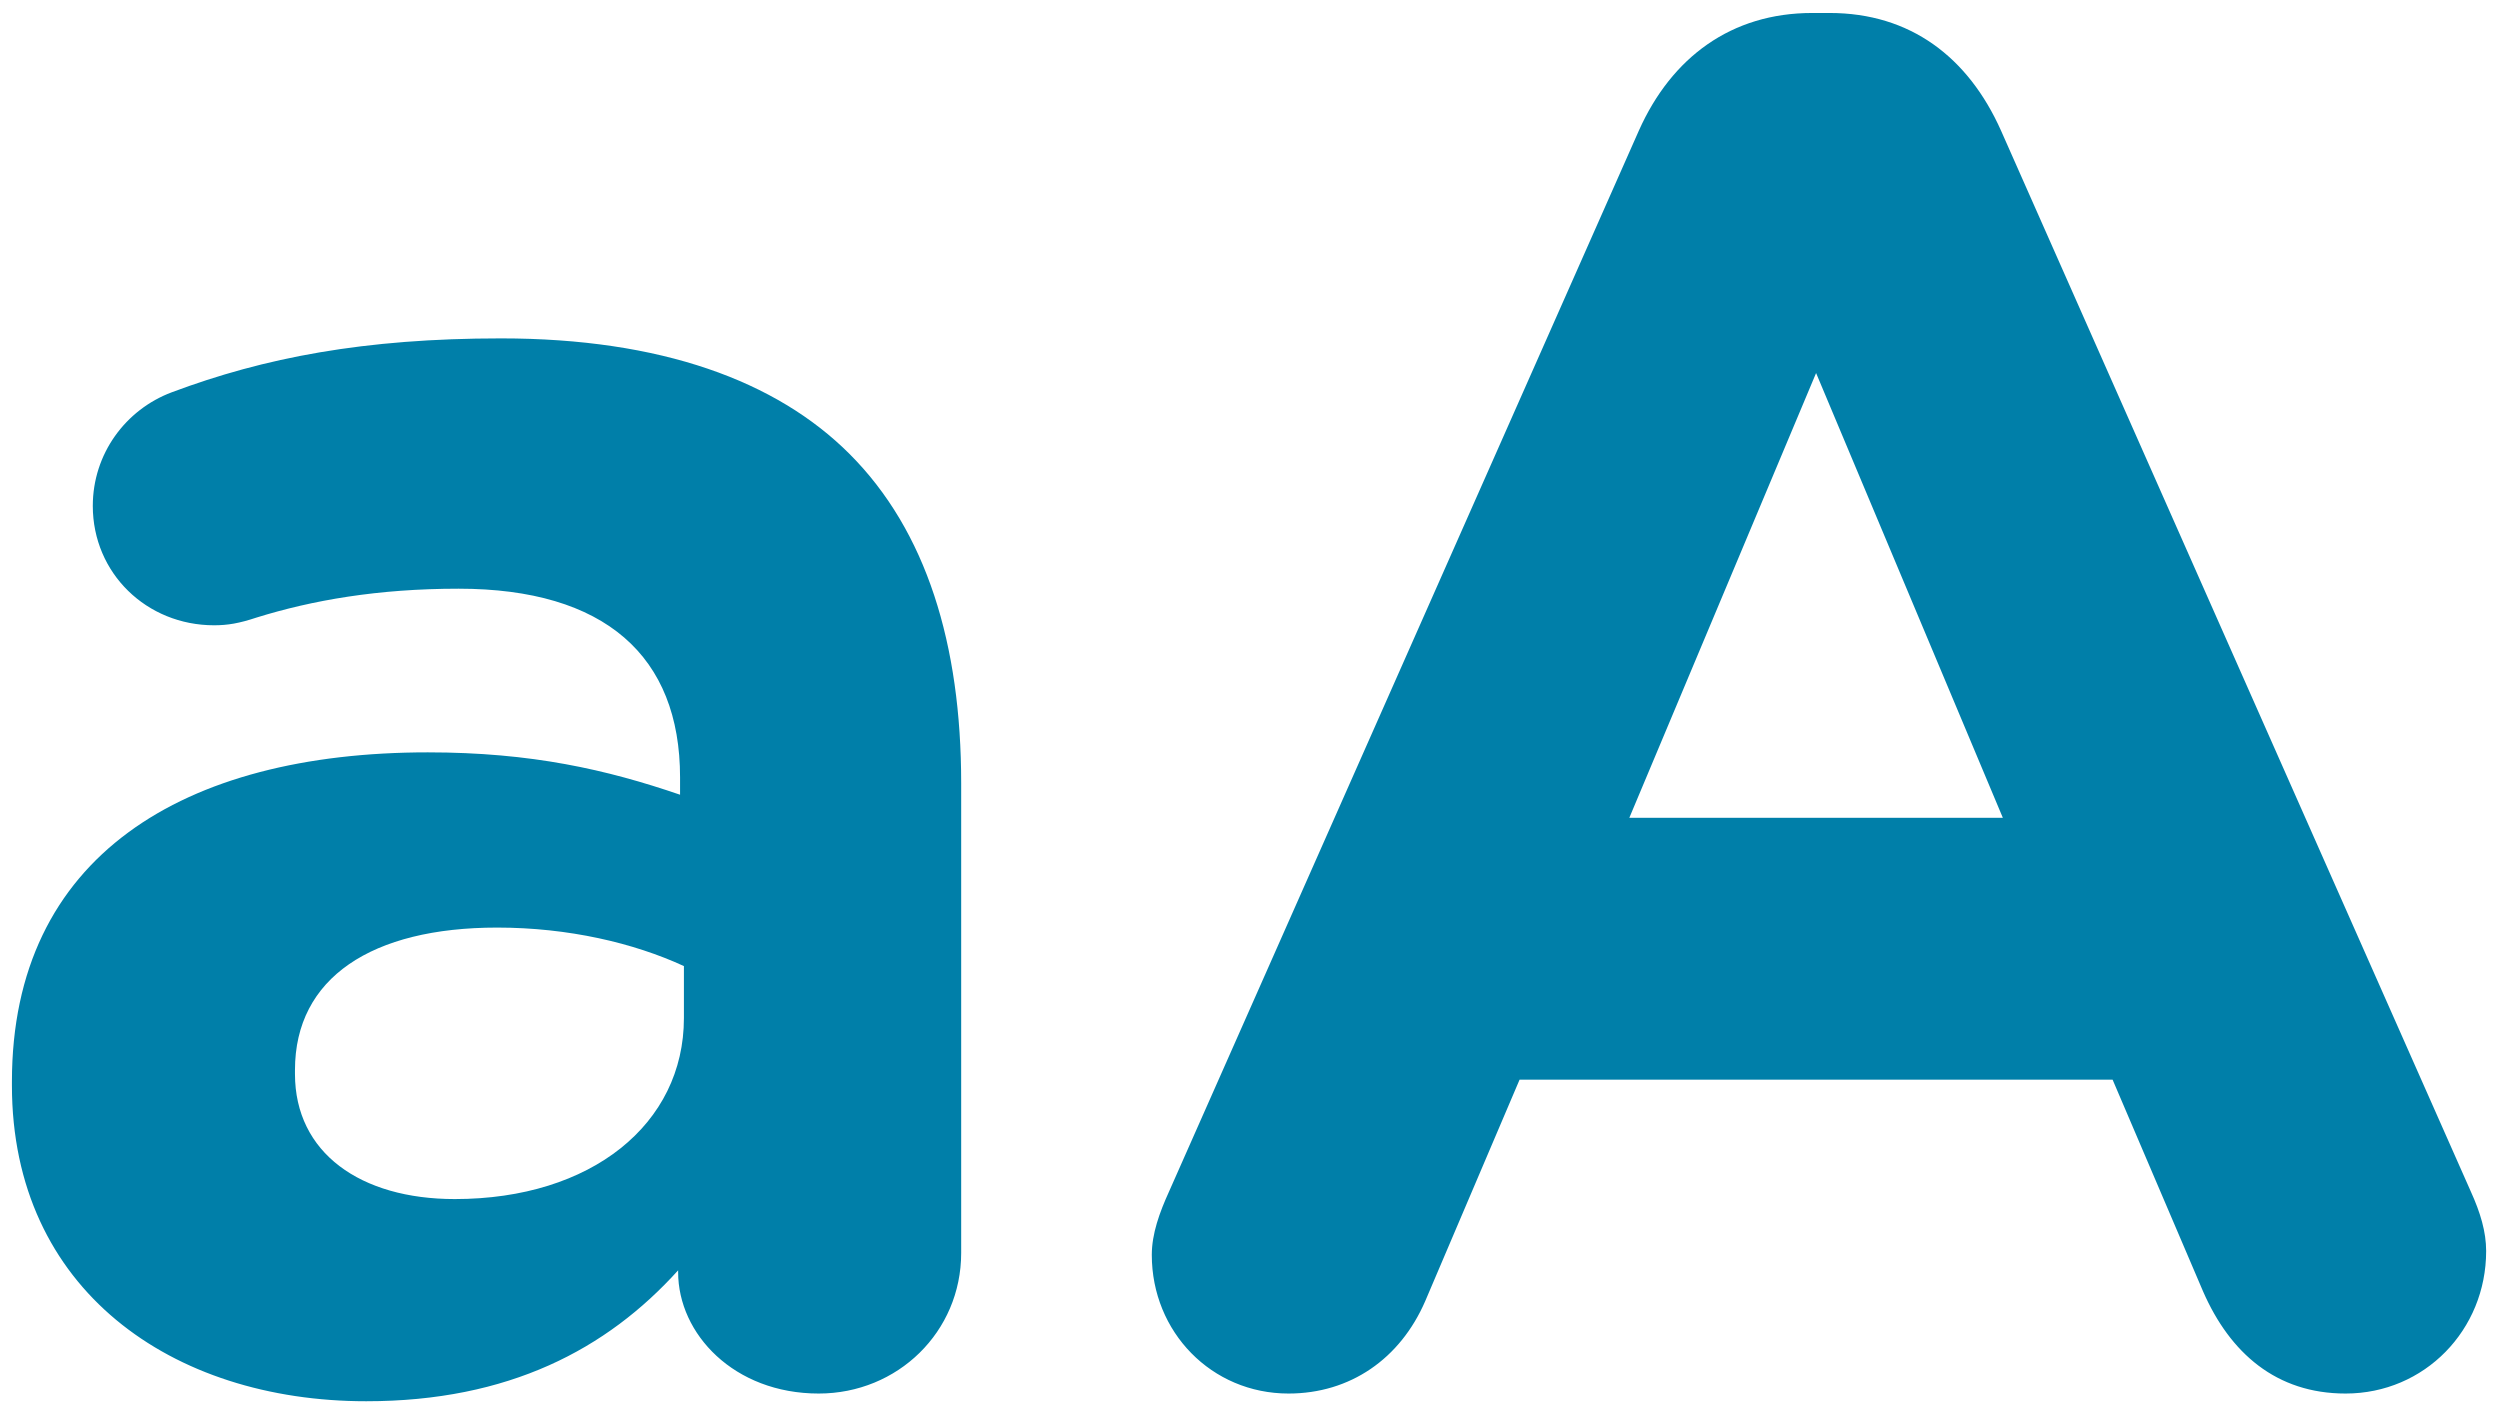 <?xml version="1.0" encoding="UTF-8"?>
<svg width="161px" height="91px" viewBox="0 0 161 91" version="1.1" xmlns="http://www.w3.org/2000/svg" xmlns:xlink="http://www.w3.org/1999/xlink">
    <!-- Generator: Sketch 48.2 (47327) - http://www.bohemiancoding.com/sketch -->
    <title>aA</title>
    <desc>Created with Sketch.</desc>
    <defs></defs>
    <g id="Vision-Direct" stroke="none" stroke-width="1" fill="none" fill-rule="evenodd" transform="translate(-445, -1754)">
        <path d="M468.584,1844.24 C456.06,1844.24 445.768,1837.048 445.768,1823.904 L445.768,1823.656 C445.768,1809.148 456.804,1802.452 472.552,1802.452 C479.248,1802.452 484.084,1803.568 488.796,1805.18 L488.796,1804.064 C488.796,1796.252 483.96,1791.912 474.536,1791.912 C469.328,1791.912 465.112,1792.656 461.516,1793.772 C460.4,1794.144 459.656,1794.268 458.788,1794.268 C454.448,1794.268 450.976,1790.92 450.976,1786.58 C450.976,1783.232 453.084,1780.38 456.06,1779.264 C462.012,1777.032 468.46,1775.792 477.264,1775.792 C487.556,1775.792 494.996,1778.52 499.708,1783.232 C504.668,1788.192 506.9,1795.508 506.9,1804.436 L506.9,1834.692 C506.9,1839.776 502.808,1843.744 497.724,1843.744 C492.268,1843.744 488.672,1839.9 488.672,1835.932 L488.672,1835.808 C484.084,1840.892 477.76,1844.24 468.584,1844.24 Z M474.288,1831.22 C483.092,1831.22 489.044,1826.384 489.044,1819.564 L489.044,1816.216 C485.82,1814.728 481.604,1813.736 477.016,1813.736 C468.956,1813.736 463.996,1816.96 463.996,1822.912 L463.996,1823.16 C463.996,1828.244 468.212,1831.22 474.288,1831.22 Z M519.176,1834.816 C519.176,1833.452 519.672,1832.088 520.292,1830.724 L550.548,1762.4 C552.656,1757.688 556.5,1754.836 561.708,1754.836 L562.824,1754.836 C568.032,1754.836 571.752,1757.688 573.86,1762.4 L604.116,1830.724 C604.736,1832.088 605.108,1833.328 605.108,1834.568 C605.108,1839.652 601.14,1843.744 596.056,1843.744 C591.592,1843.744 588.616,1841.14 586.88,1837.172 L581.052,1823.532 L542.86,1823.532 L536.784,1837.792 C535.172,1841.512 531.948,1843.744 527.98,1843.744 C523.02,1843.744 519.176,1839.776 519.176,1834.816 Z M549.928,1806.668 L573.984,1806.668 L561.956,1778.024 L549.928,1806.668 Z" id="aA" fill="#007FA9"></path>
    </g>
</svg>